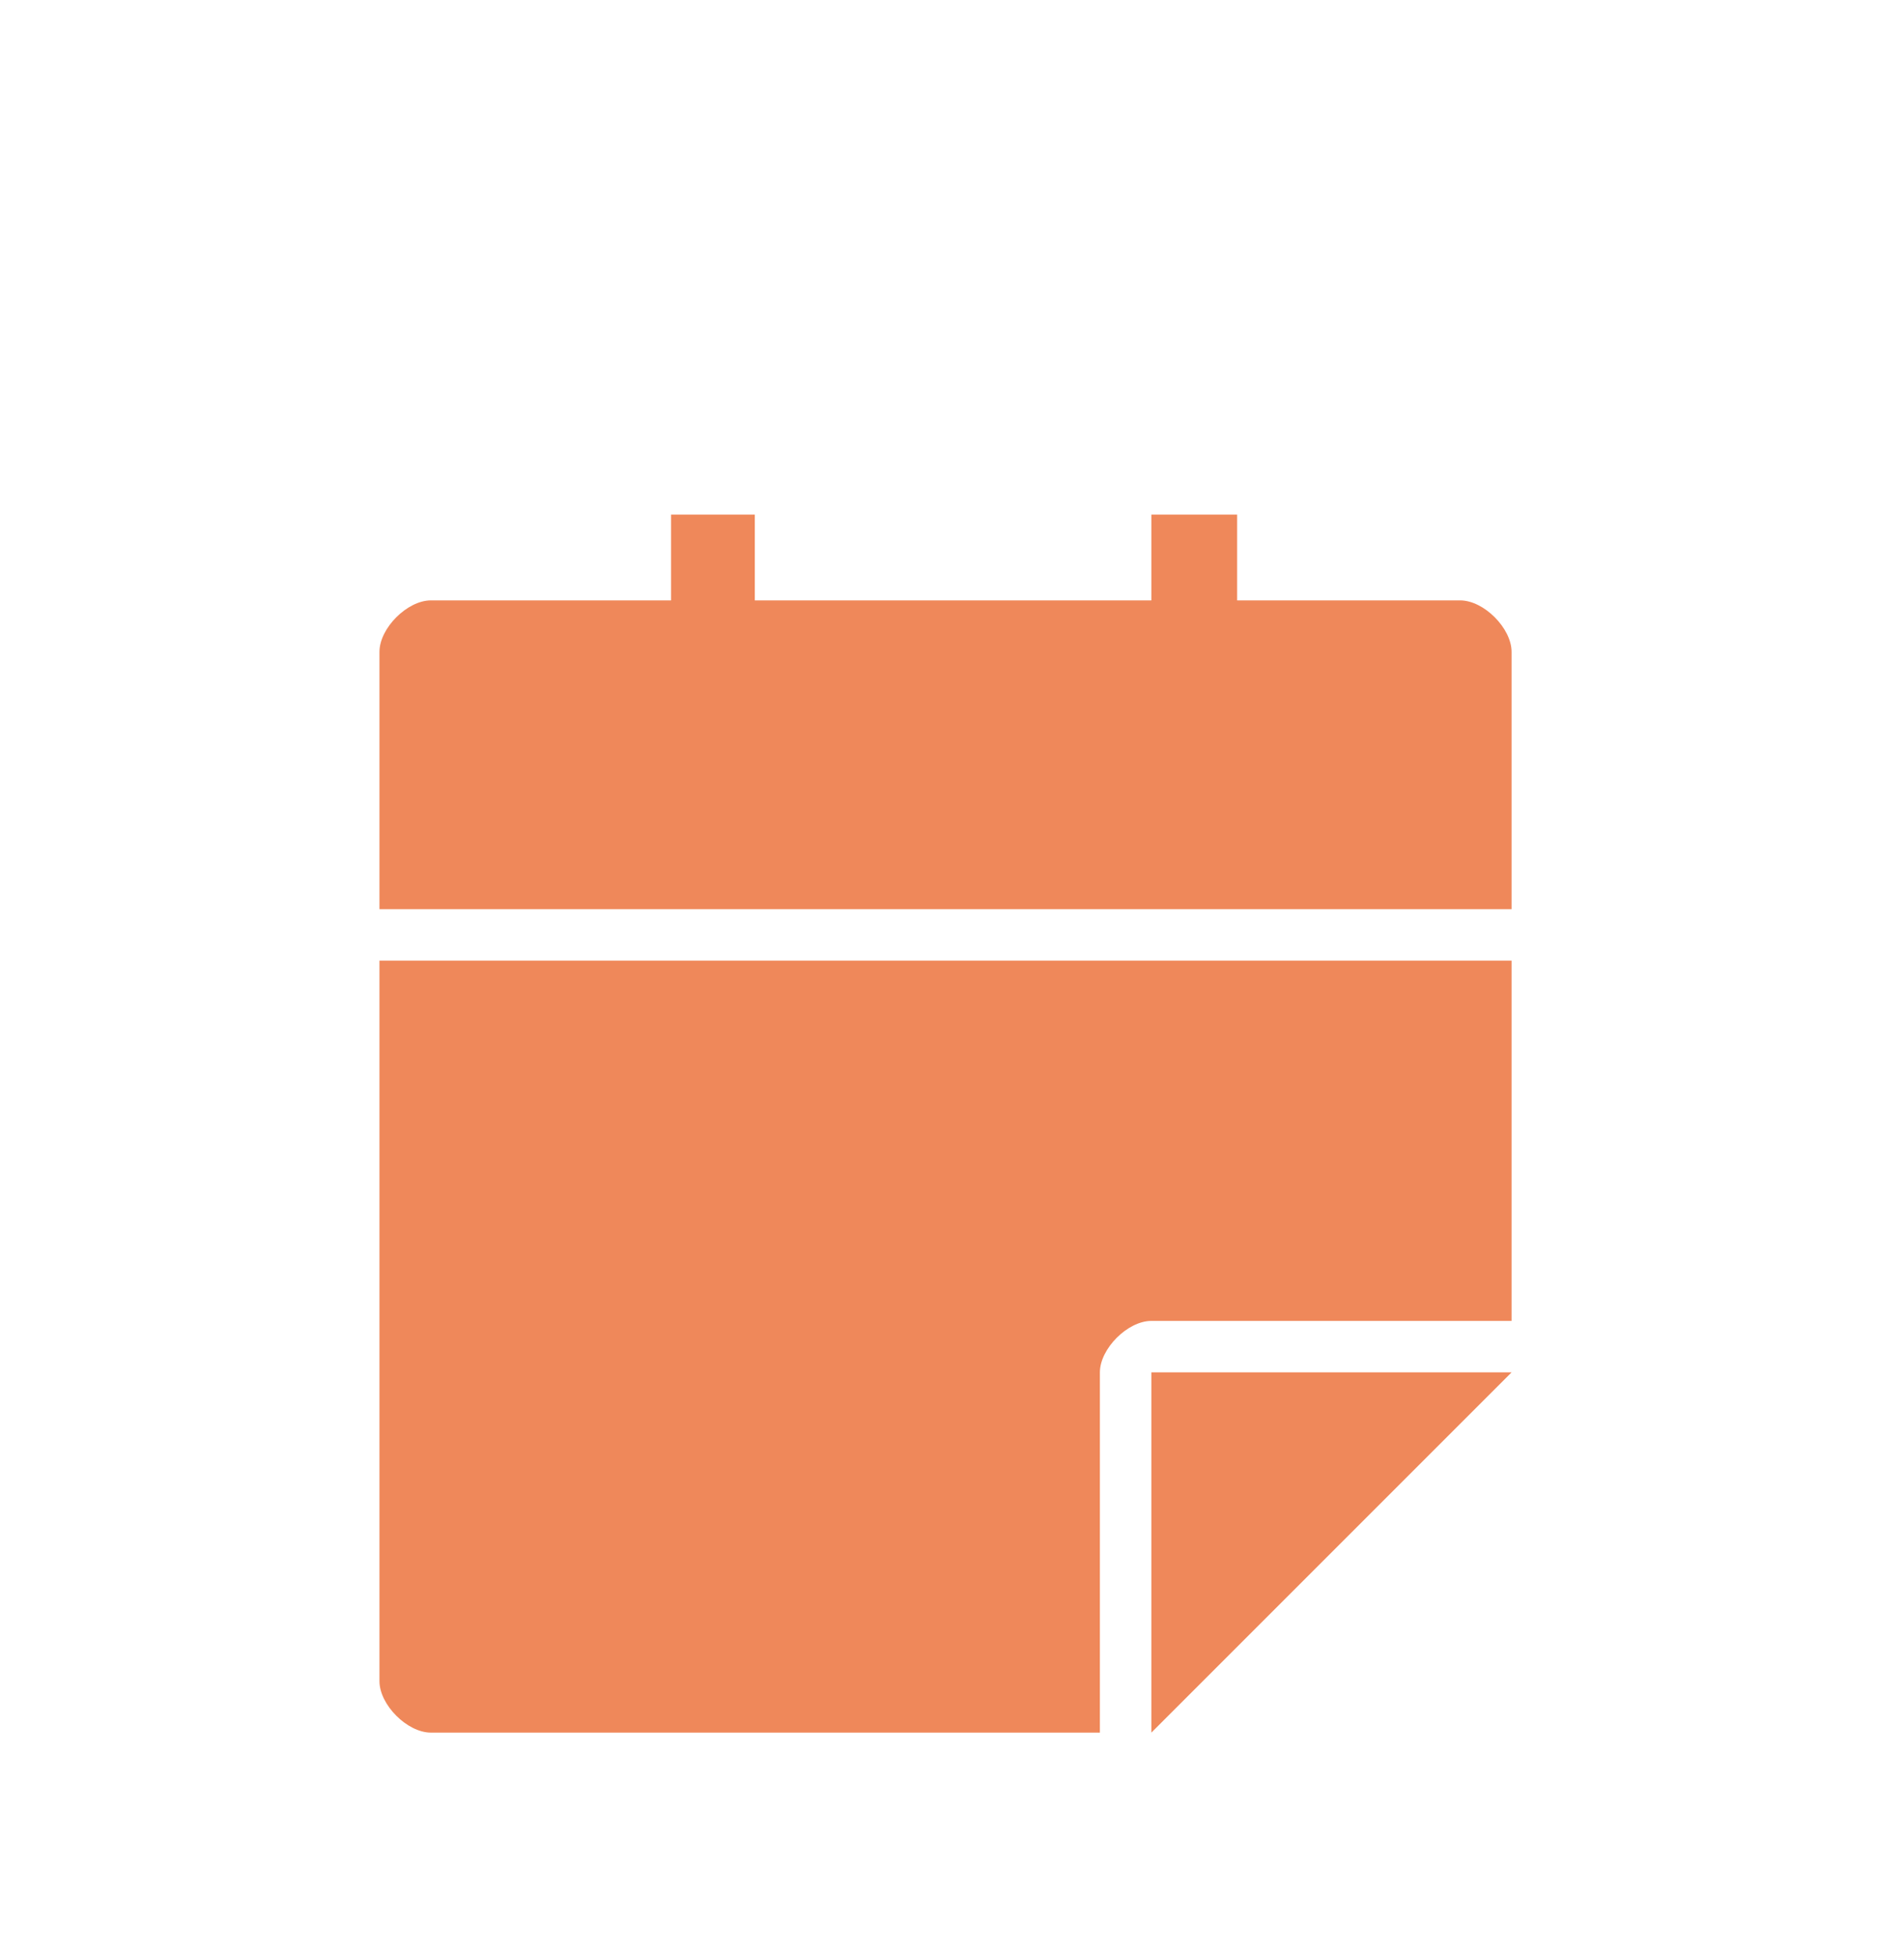 <svg width="37" height="38" viewBox="0 0 37 38" fill="none" xmlns="http://www.w3.org/2000/svg">
<g filter="url(#filter0_d_124_131)">
<path fill-rule="evenodd" clip-rule="evenodd" d="M21.374 22.666V29.666H8.374C7.913 29.666 7.374 29.125 7.374 28.666V14.666H29.374V21.666H22.374C21.913 21.666 21.374 22.207 21.374 22.666ZM7.374 8.666C7.374 8.207 7.913 7.666 8.374 7.666H13.041V5.999L14.668 5.999V7.666H22.374V5.999H24.041V7.666H28.374C28.836 7.666 29.374 8.207 29.374 8.666V13.666H7.374V8.666ZM22.374 29.666V22.666H29.374L22.374 29.666Z" fill="#EF885A"/>
</g>
<defs>
<filter id="filter0_d_124_131" x="-3.625" y="0" width="44" height="44" filterUnits="userSpaceOnUse" color-interpolation-filters="sRGB">
<feFlood flood-opacity="0" result="BackgroundImageFix"/>
<feColorMatrix in="SourceAlpha" type="matrix" values="0 0 0 0 0 0 0 0 0 0 0 0 0 0 0 0 0 0 127 0" result="hardAlpha"/>
<feOffset dy="4"/>
<feGaussianBlur stdDeviation="2"/>
<feComposite in2="hardAlpha" operator="out"/>
<feColorMatrix type="matrix" values="0 0 0 0 0 0 0 0 0 0 0 0 0 0 0 0 0 0 0.25 0"/>
<feBlend mode="normal" in2="BackgroundImageFix" result="effect1_dropShadow_124_131"/>
<feBlend mode="normal" in="SourceGraphic" in2="effect1_dropShadow_124_131" result="shape"/>
</filter>
</defs>
</svg>
